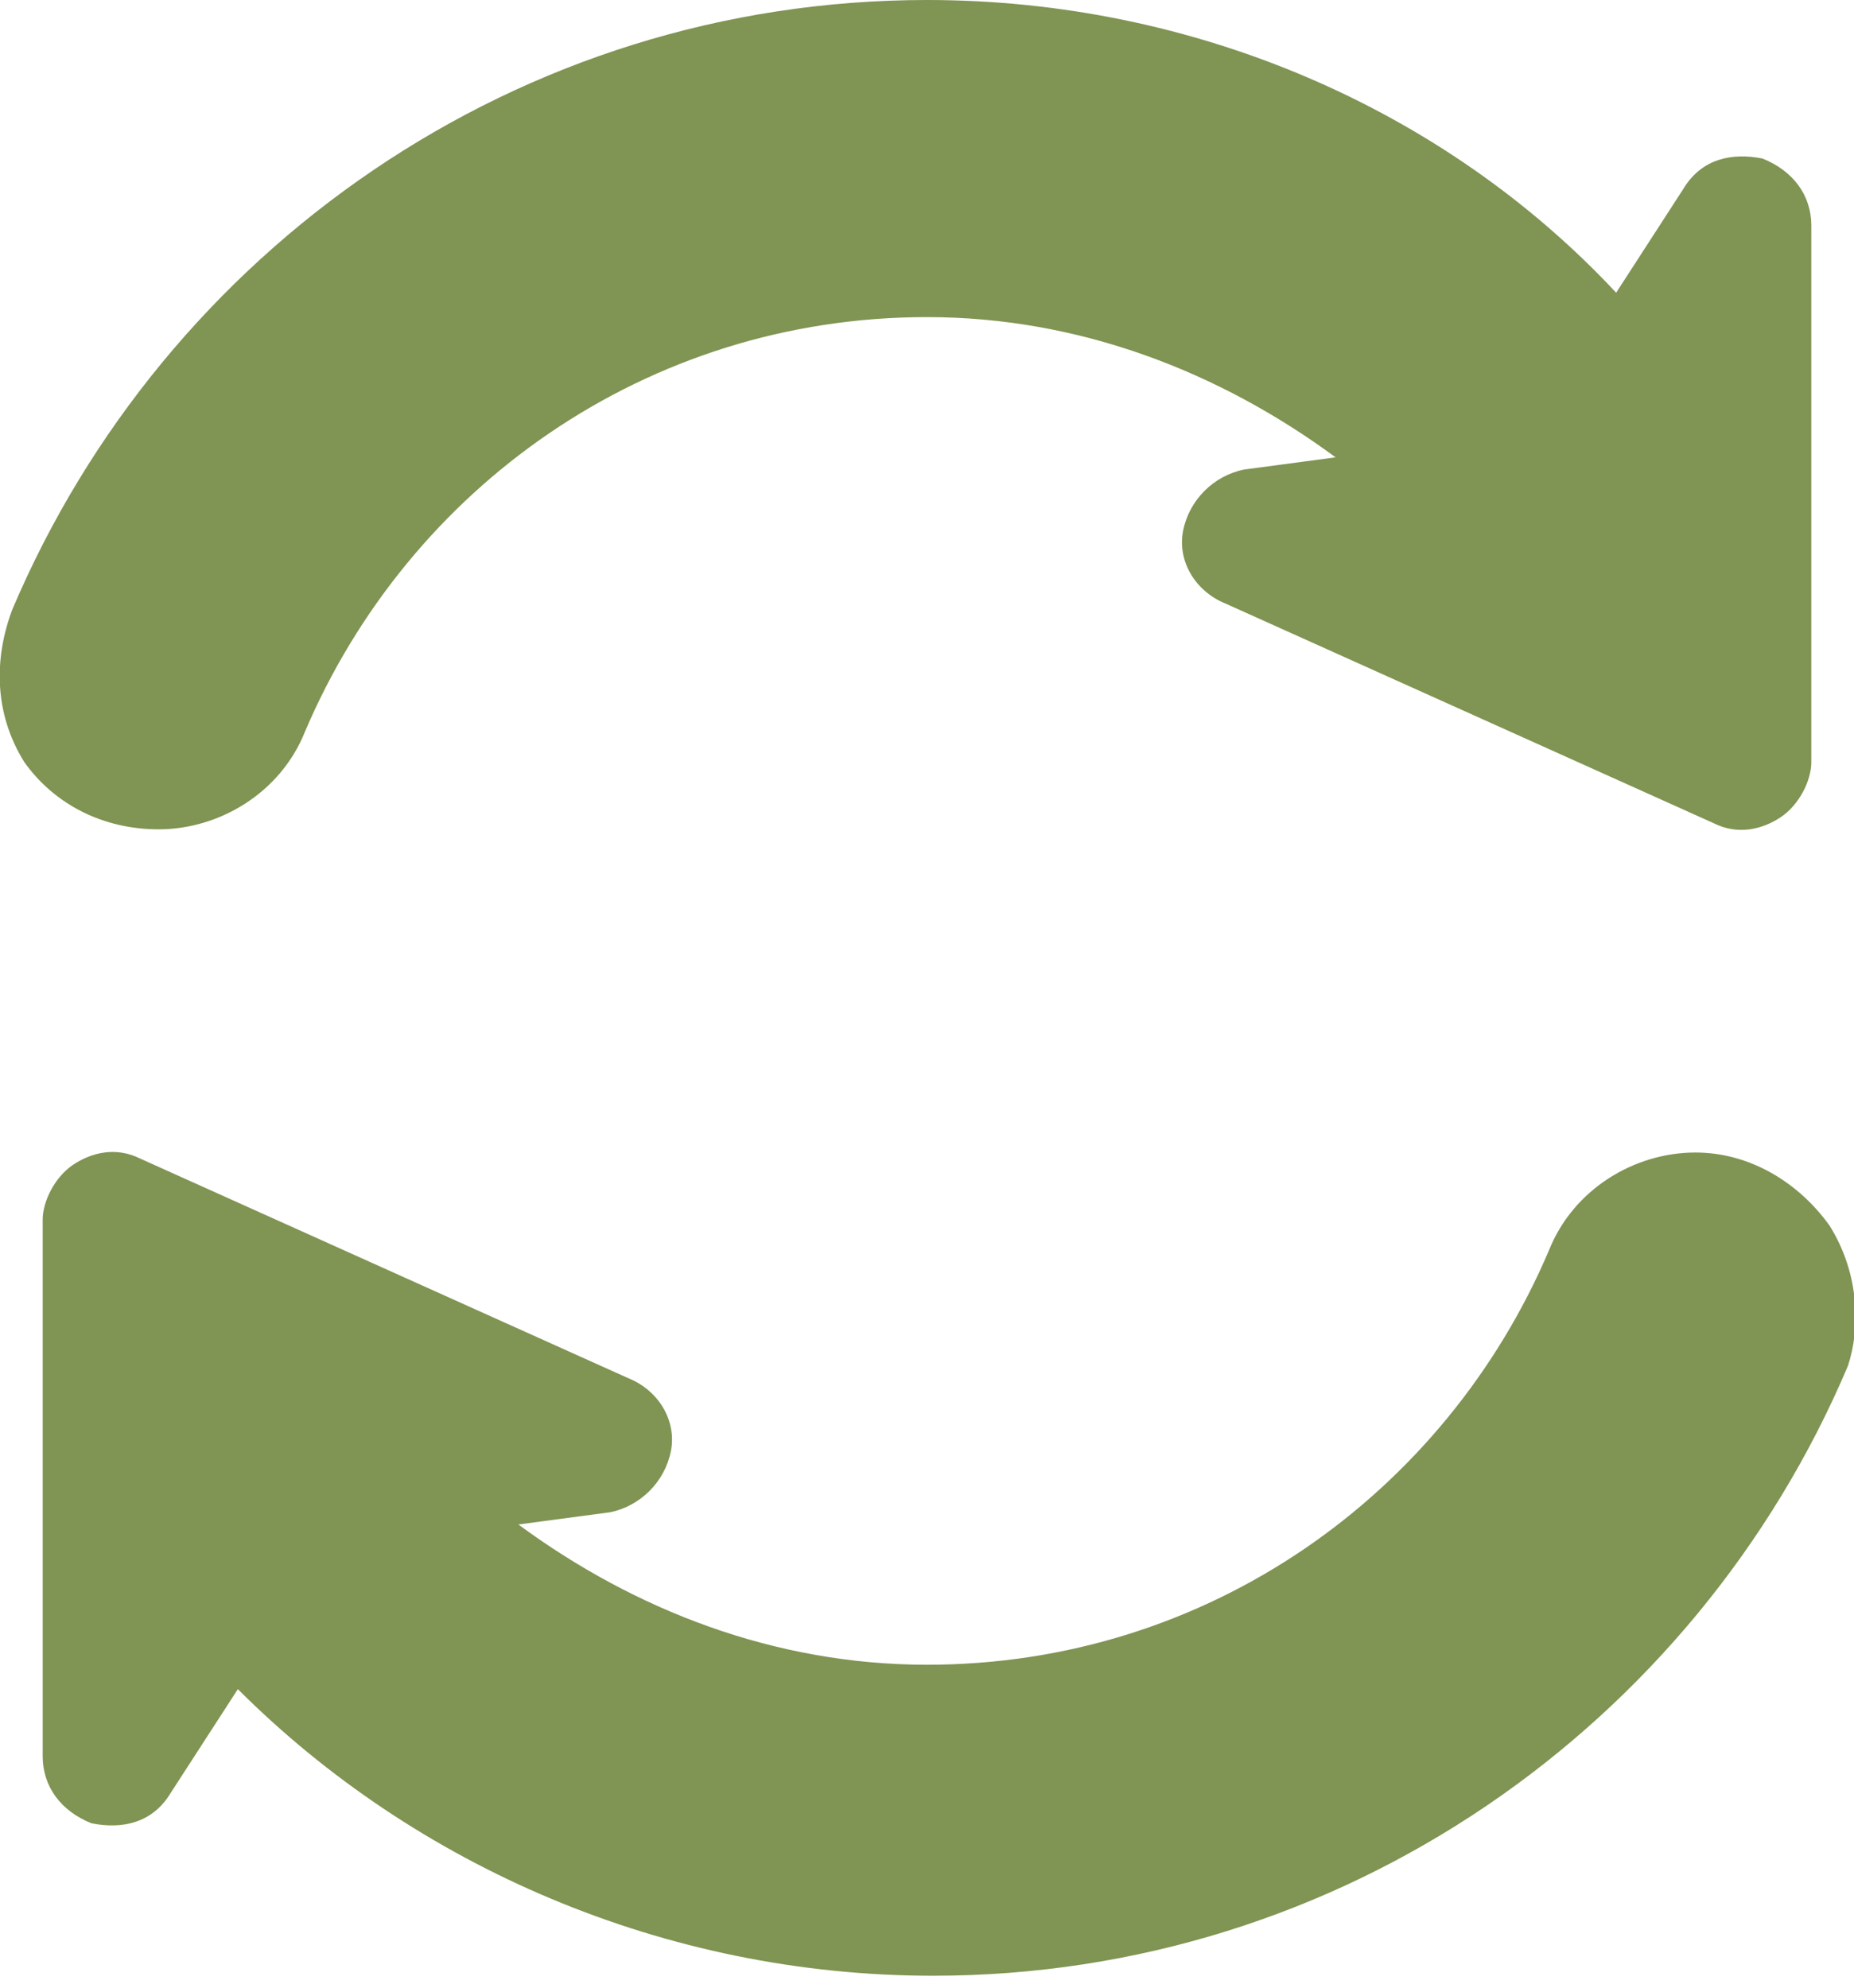 <svg xmlns="http://www.w3.org/2000/svg" viewBox="0 0 30.4 32.6"><path d="M2.6 13.6c1 0 2-.6 2.4-1.6 1.7-4 5.6-6.8 10.2-6.8 2.5 0 4.8.9 6.7 2.3l-1.5.2c-.5.1-.9.5-1 1-.1.5.2 1 .7 1.2l8 3.6c.4.2.8.1 1.1-.1.3-.2.5-.6.5-.9V3.7c0-.5-.3-.9-.8-1.1-.5-.1-1 0-1.3.5l-1.1 1.7C23.7 1.8 19.6 0 15.2 0 8.5 0 2.7 4.1.2 10c-.3.8-.3 1.7.2 2.5.5.7 1.3 1.1 2.2 1.1zM30 20.1c-.5-.7-1.3-1.2-2.2-1.2-1 0-2 .6-2.4 1.6-1.7 4-5.6 6.8-10.2 6.8-2.5 0-4.8-.9-6.7-2.3l1.5-.2c.5-.1.9-.5 1-1 .1-.5-.2-1-.7-1.2l-8-3.6c-.4-.2-.8-.1-1.1.1-.3.2-.5.6-.5.9v8.8c0 .5.3.9.8 1.1.5.1 1 0 1.3-.5l1.1-1.7c2.9 2.9 7 4.7 11.4 4.7 6.7 0 12.5-4.1 15-10 .2-.6.2-1.5-.3-2.3zm0 0" fill="#809453"/></svg>
